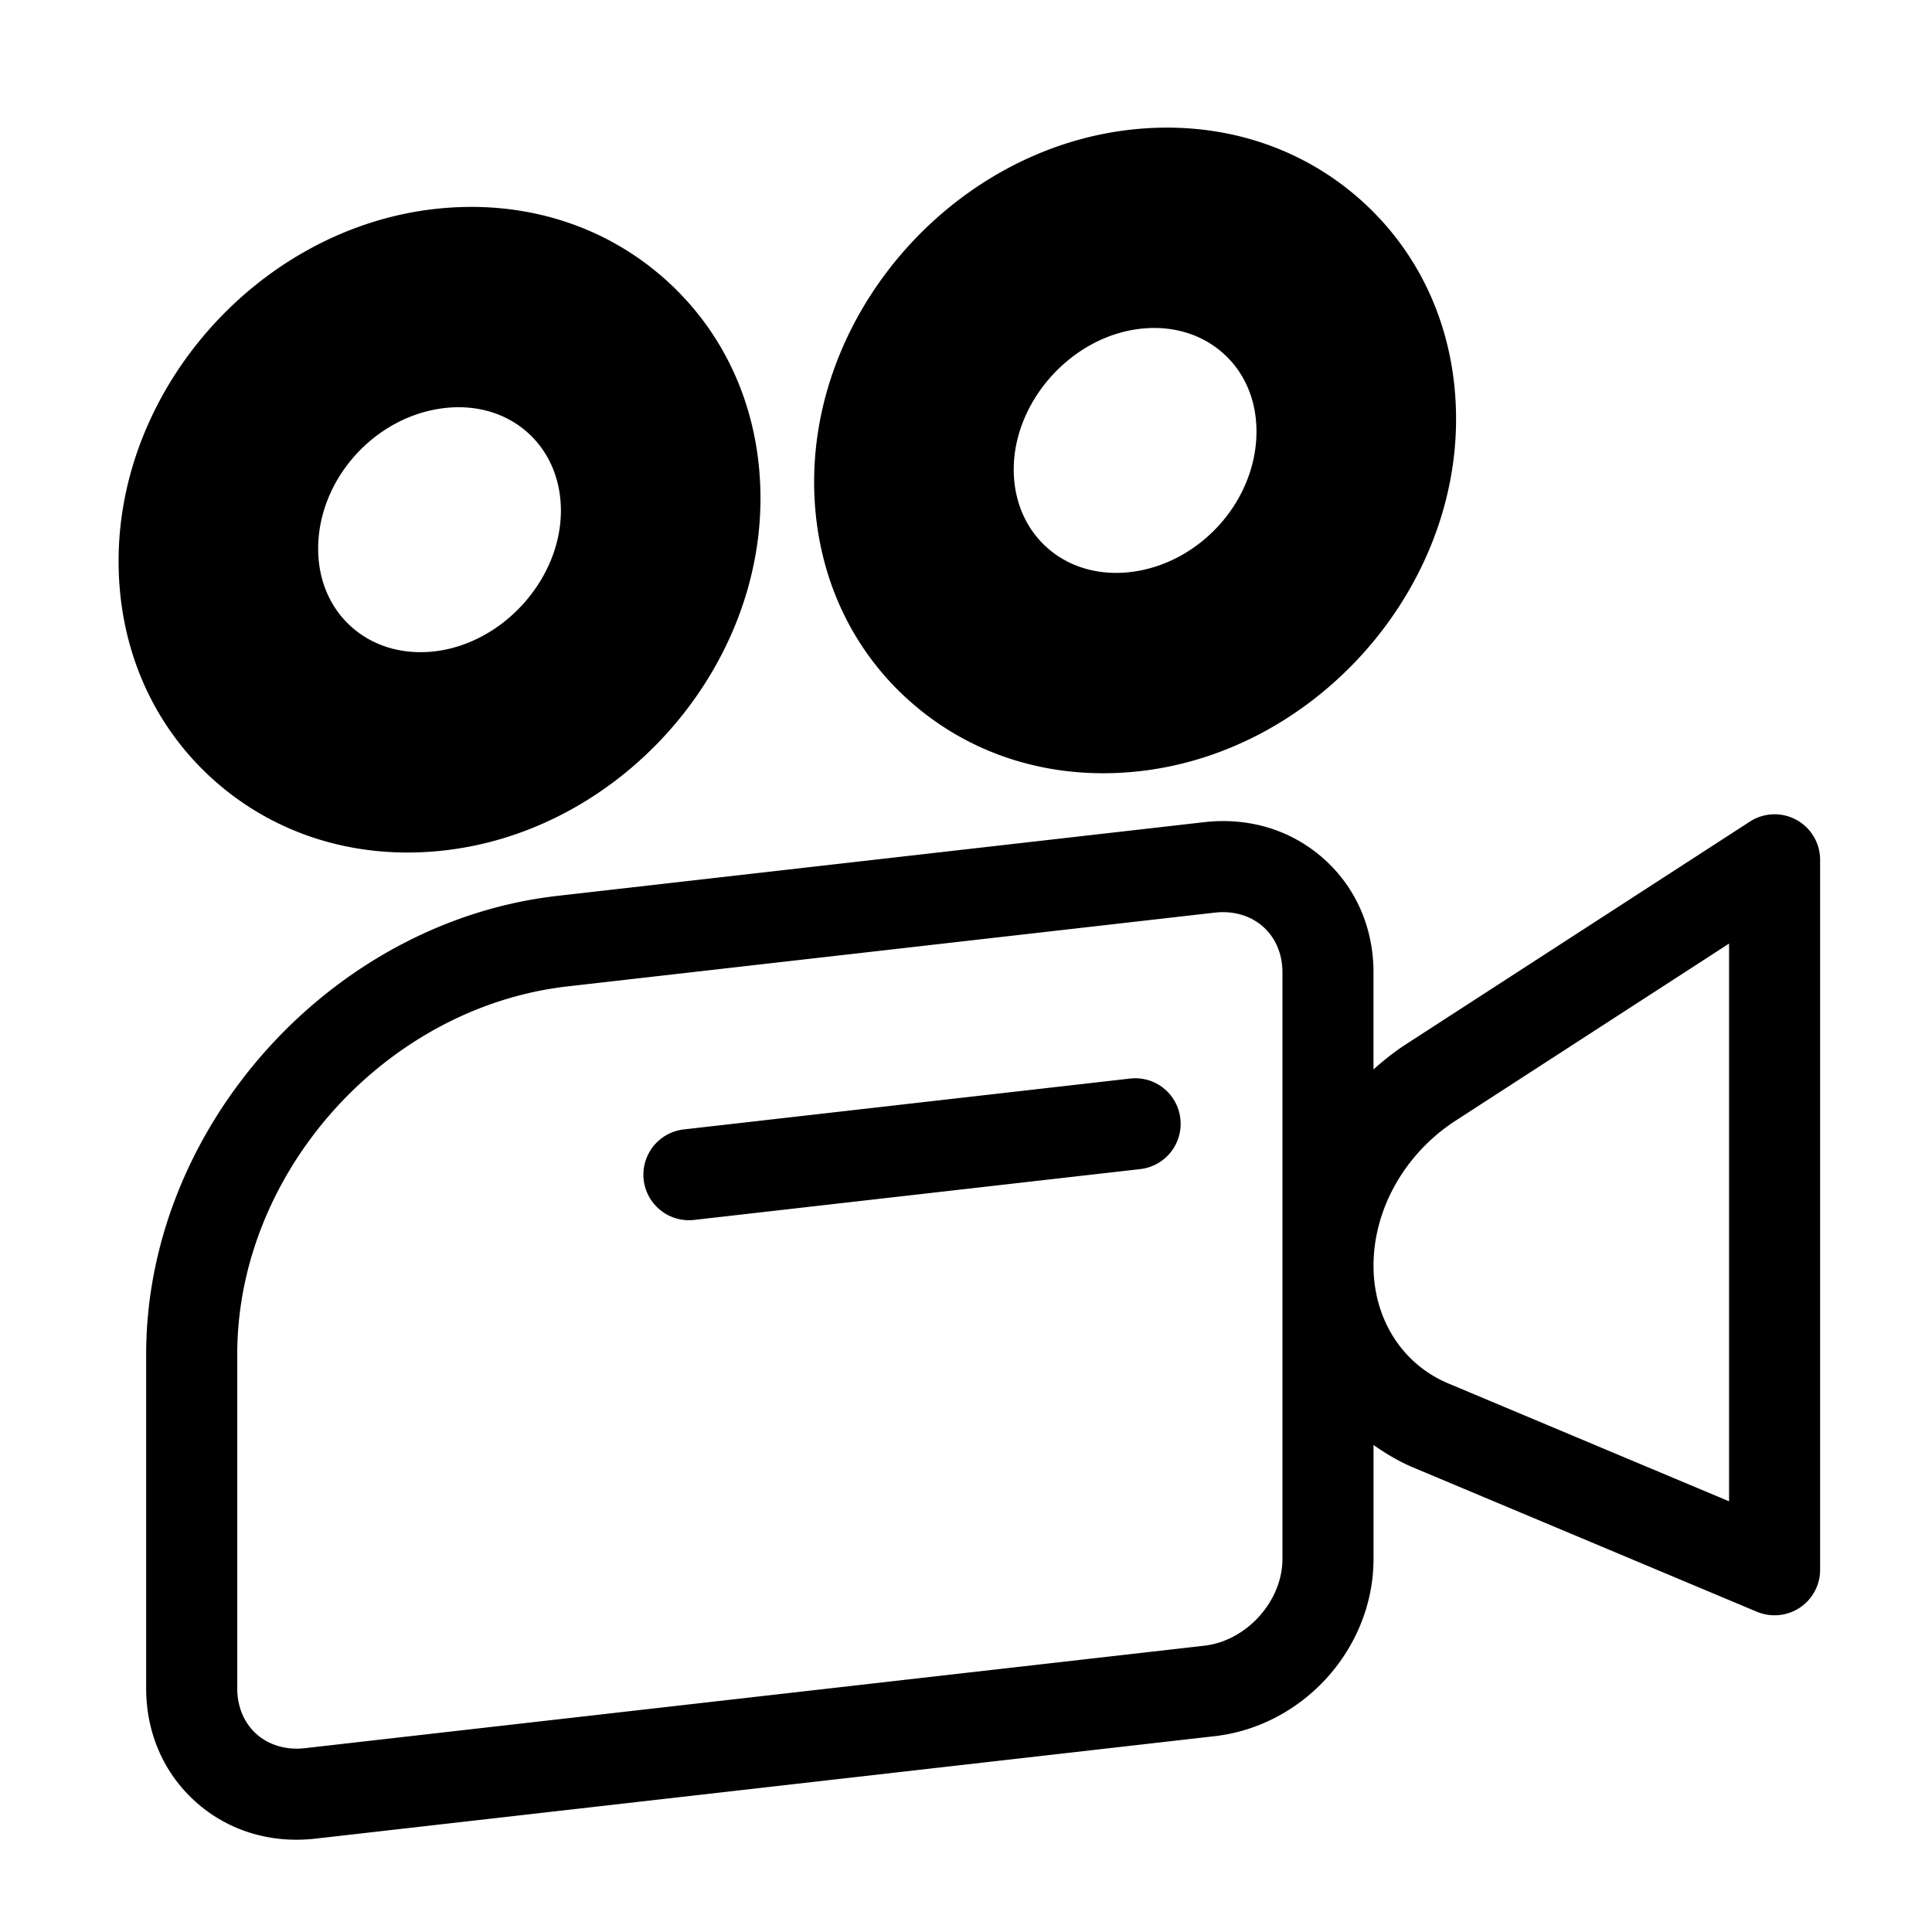 <svg xmlns="http://www.w3.org/2000/svg" width="100" height="100" fill="none"><path fill="#000" fill-rule="evenodd" d="M61.094 57.903a2.356 2.356 0 0 1-2.074 2.609l-23.093 2.631a2.356 2.356 0 1 1-.535-4.684l23.094-2.632a2.346 2.346 0 0 1 2.608 2.076ZM59.02 17.018a6.26 6.26 0 0 1 .72-.042c1.365 0 2.614.454 3.571 1.31 1.113.99 1.724 2.428 1.724 4.044 0 3.604-2.939 6.87-6.55 7.282-1.636.185-3.166-.263-4.292-1.269-1.11-.992-1.722-2.428-1.722-4.044 0-3.544 2.998-6.877 6.55-7.281ZM47.071 36.273c2.745 2.45 6.25 3.75 10.03 3.75.633 0 1.273-.037 1.92-.11 9.012-1.028 16.345-9.202 16.345-18.223 0-4.471-1.75-8.496-4.93-11.335-3.204-2.859-7.444-4.152-11.95-3.639C49.473 7.744 42.14 15.918 42.14 24.94c0 4.471 1.75 8.497 4.93 11.334ZM23.018 21.12a6.26 6.26 0 0 1 .72-.042c1.363 0 2.613.454 3.572 1.31 1.11.993 1.722 2.429 1.722 4.045 0 3.544-2.998 6.877-6.55 7.282-1.642.185-3.165-.264-4.29-1.268-1.113-.992-1.724-2.429-1.724-4.045 0-3.604 2.939-6.87 6.55-7.282Zm-11.95 19.257c2.745 2.45 6.251 3.75 10.03 3.75a16.9 16.9 0 0 0 1.92-.111c9.012-1.028 16.344-9.202 16.344-18.223 0-4.47-1.75-8.497-4.93-11.334-3.204-2.86-7.445-4.151-11.95-3.64C13.47 11.847 6.138 20.02 6.138 29.042c0 4.471 1.75 8.496 4.93 11.335Zm78.428 37.33L74.973 71.61c-2.394-1.003-3.88-3.34-3.88-6.098 0-2.933 1.628-5.81 4.25-7.507l14.153-9.165v28.867Zm-23.117 2.982c0 2.186-1.853 4.244-4.047 4.493l-46.541 5.302c-.966.112-1.863-.15-2.516-.73-.641-.573-.995-1.412-.995-2.363V70.098c0-9.426 7.674-17.97 17.108-19.044l33.477-3.815c.147-.016.291-.026.434-.026.8 0 1.529.263 2.085.759.64.572.995 1.411.995 2.362v30.354Zm26.6-38.255a2.353 2.353 0 0 0-2.407.093L72.78 54.047c-.604.39-1.159.836-1.688 1.306v-5.02c0-2.31-.913-4.4-2.57-5.878-1.67-1.49-3.865-2.164-6.191-1.9L28.855 46.37c-11.74 1.338-21.29 11.981-21.29 23.728V87.39c0 2.31.914 4.4 2.57 5.879 1.432 1.278 3.252 1.955 5.207 1.955.325 0 .653-.019.983-.056l46.54-5.303c4.613-.525 8.228-4.556 8.228-9.177v-5.896c.637.446 1.31.852 2.055 1.165l17.791 7.468a2.368 2.368 0 0 0 2.219-.212 2.355 2.355 0 0 0 1.051-1.962V44.504c0-.864-.472-1.658-1.23-2.07Z" clip-rule="evenodd"/></svg>